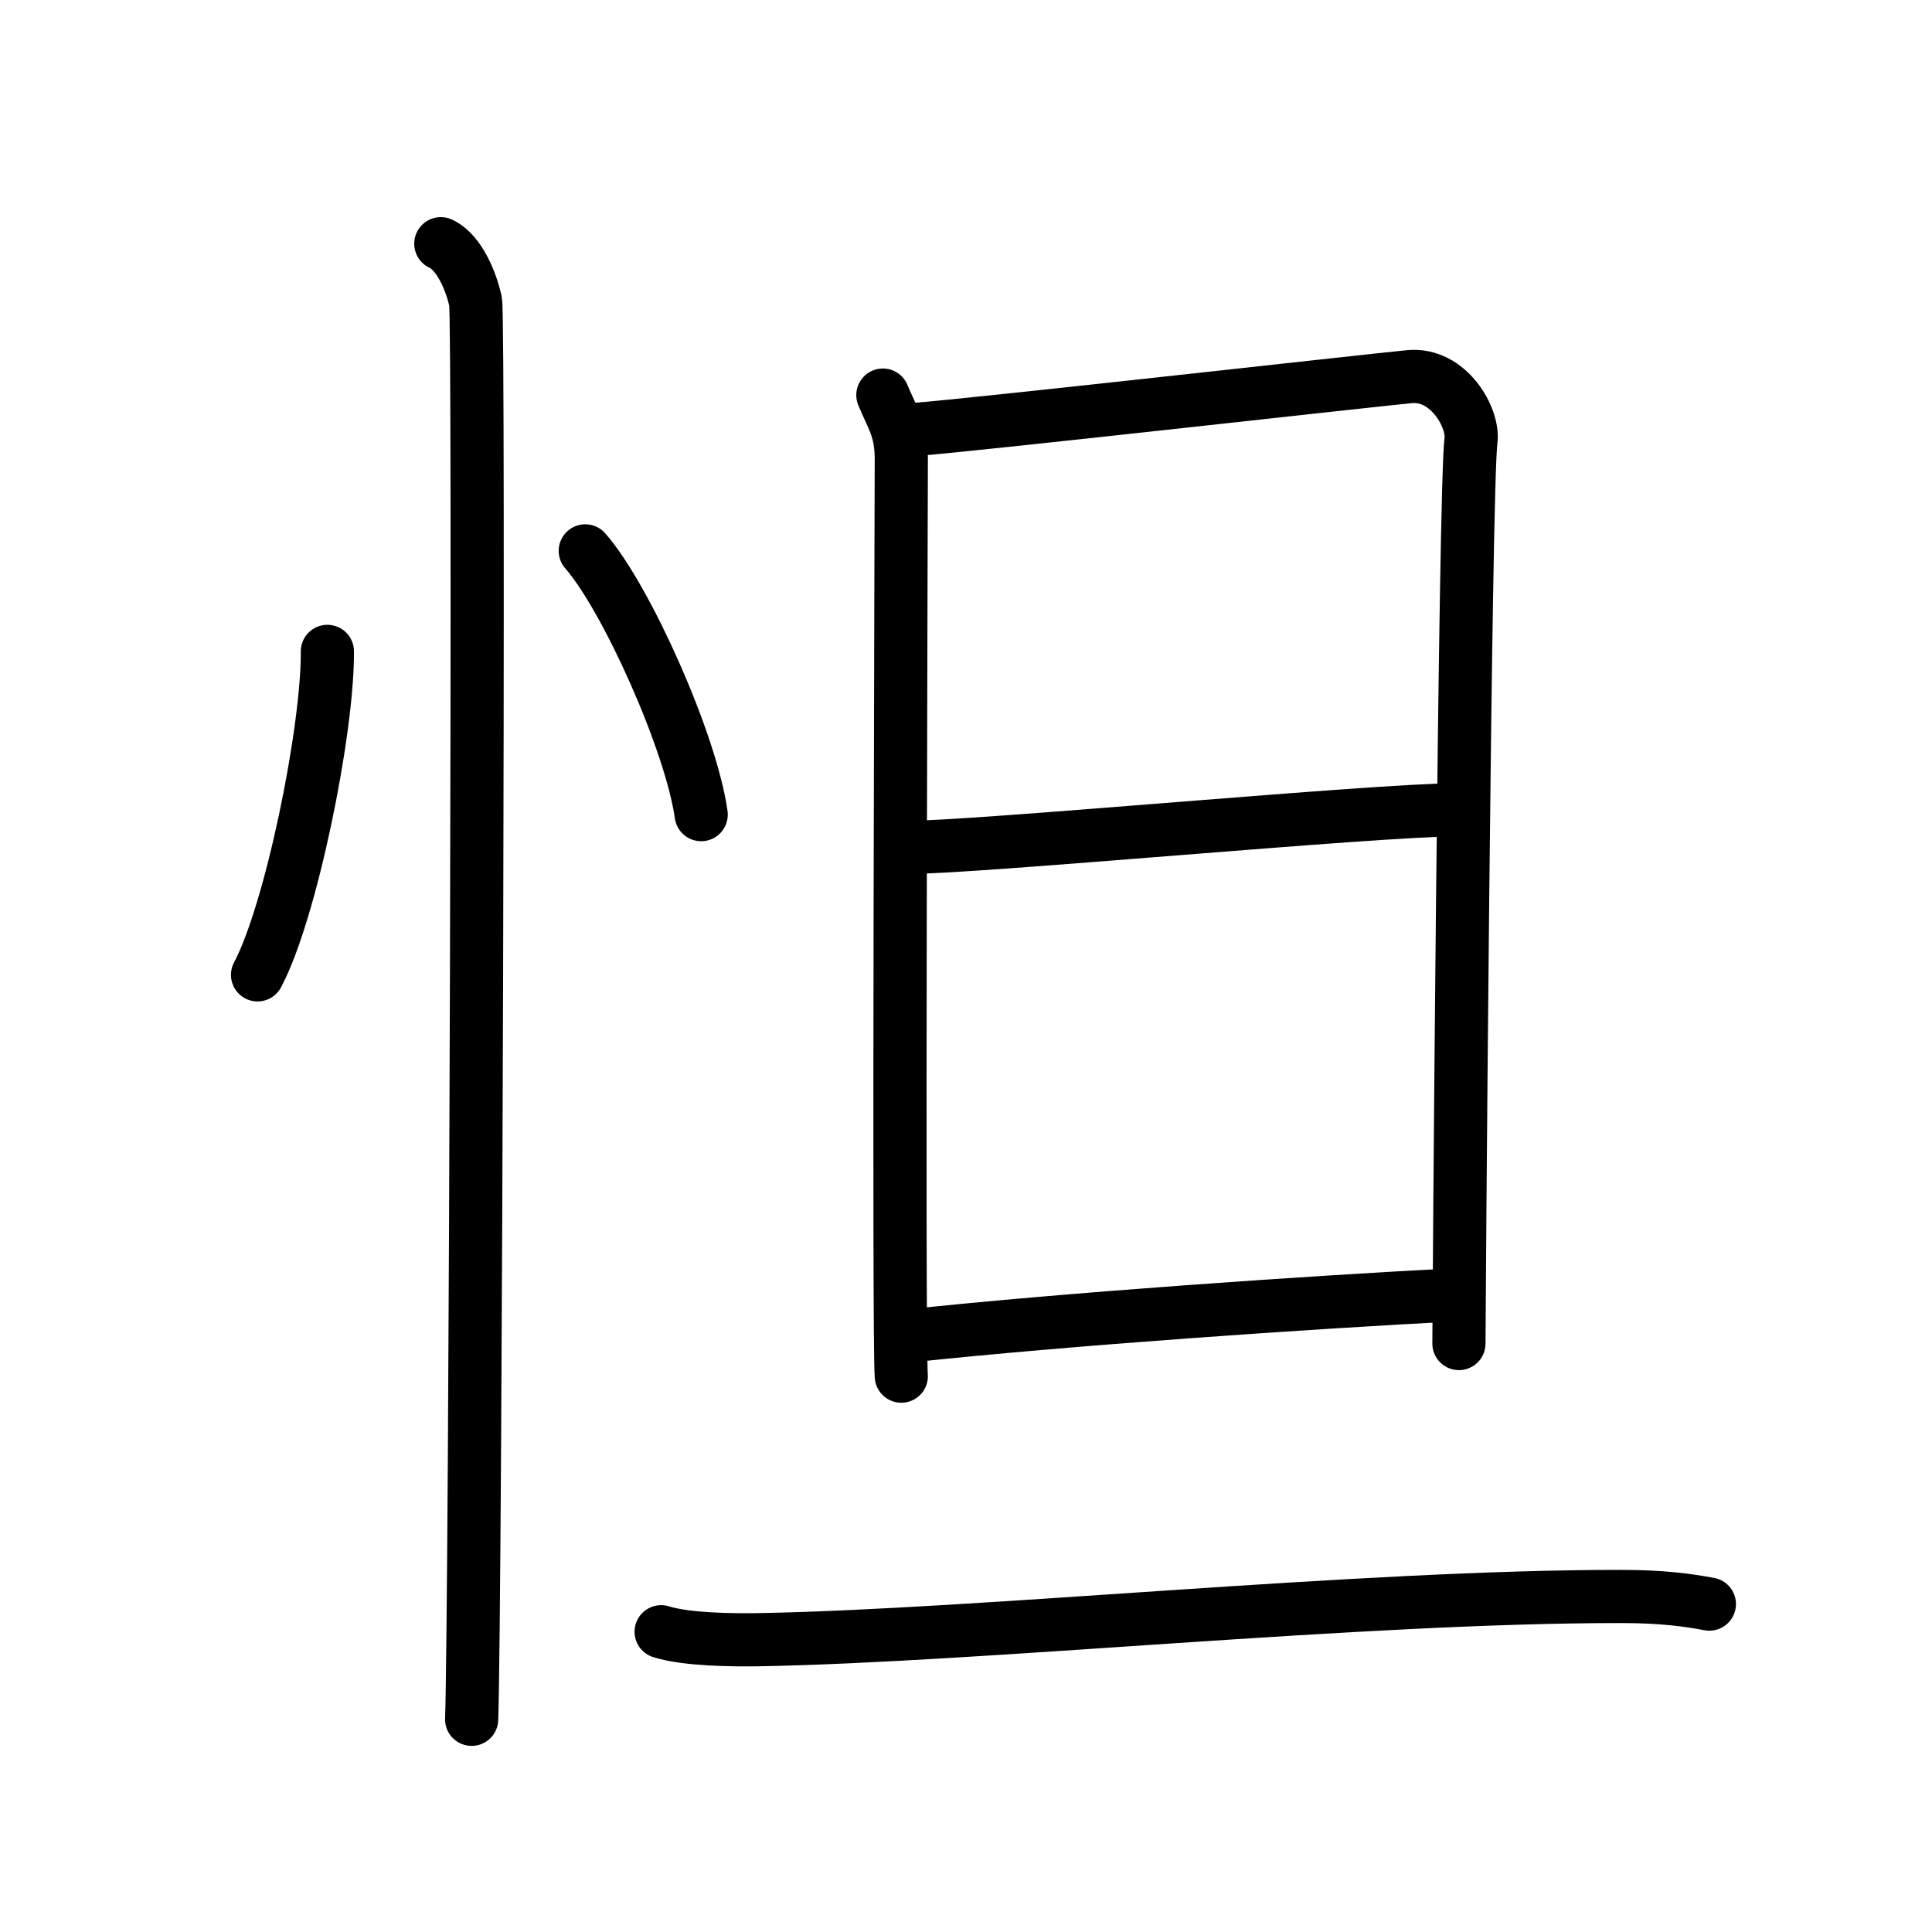<svg xmlns="http://www.w3.org/2000/svg" width="109" height="109" viewBox="0 0 109 109" style="fill:none;stroke:currentColor;stroke-width:3;stroke-linecap:round;stroke-linejoin:round;">
<path id="kvg:0601b-s1" d="M18.47,36.75C18.5,41.25,16.4,51.5,14.53,55"/>
<path id="kvg:0601b-s2" d="M33.02,31.08c2.31,2.63,5.97,10.8,6.54,14.88"/>
<path id="kvg:0601b-s3" d="M24.87,13.75c1.09,0.5,1.74,2.25,1.96,3.25c0.22,1,0,73.75-0.22,80"/>
<path id="kvg:0601b-s4" d="M49.81,22.29c0.52,1.27,1.04,1.91,1.04,3.6c0,1.7-0.17,50.05,0,51.75"/>
<path id="kvg:0601b-s5" d="M51.71,24.22c2.92-0.21,25.15-2.71,27.81-2.97c2.22-0.21,3.64,2.35,3.47,3.6c-0.35,2.54-0.68,49.67-0.68,50.95"/>
<path id="kvg:0601b-s6" d="M51.2,47.81c3.95,0,26.46-2.12,30.93-2.12"/>
<path id="kvg:0601b-s7" d="M51.19,75.38c9.04-0.97,22.61-1.9,31.11-2.34"/>
<path id="kvg:0601b-s8" d="M37.3,92.06c1.43,0.45,4.04,0.47,5.46,0.45c12.59-0.22,33.97-2.45,48.69-2.44c2.38,0,3.8,0.21,4.99,0.43"/>
</svg>